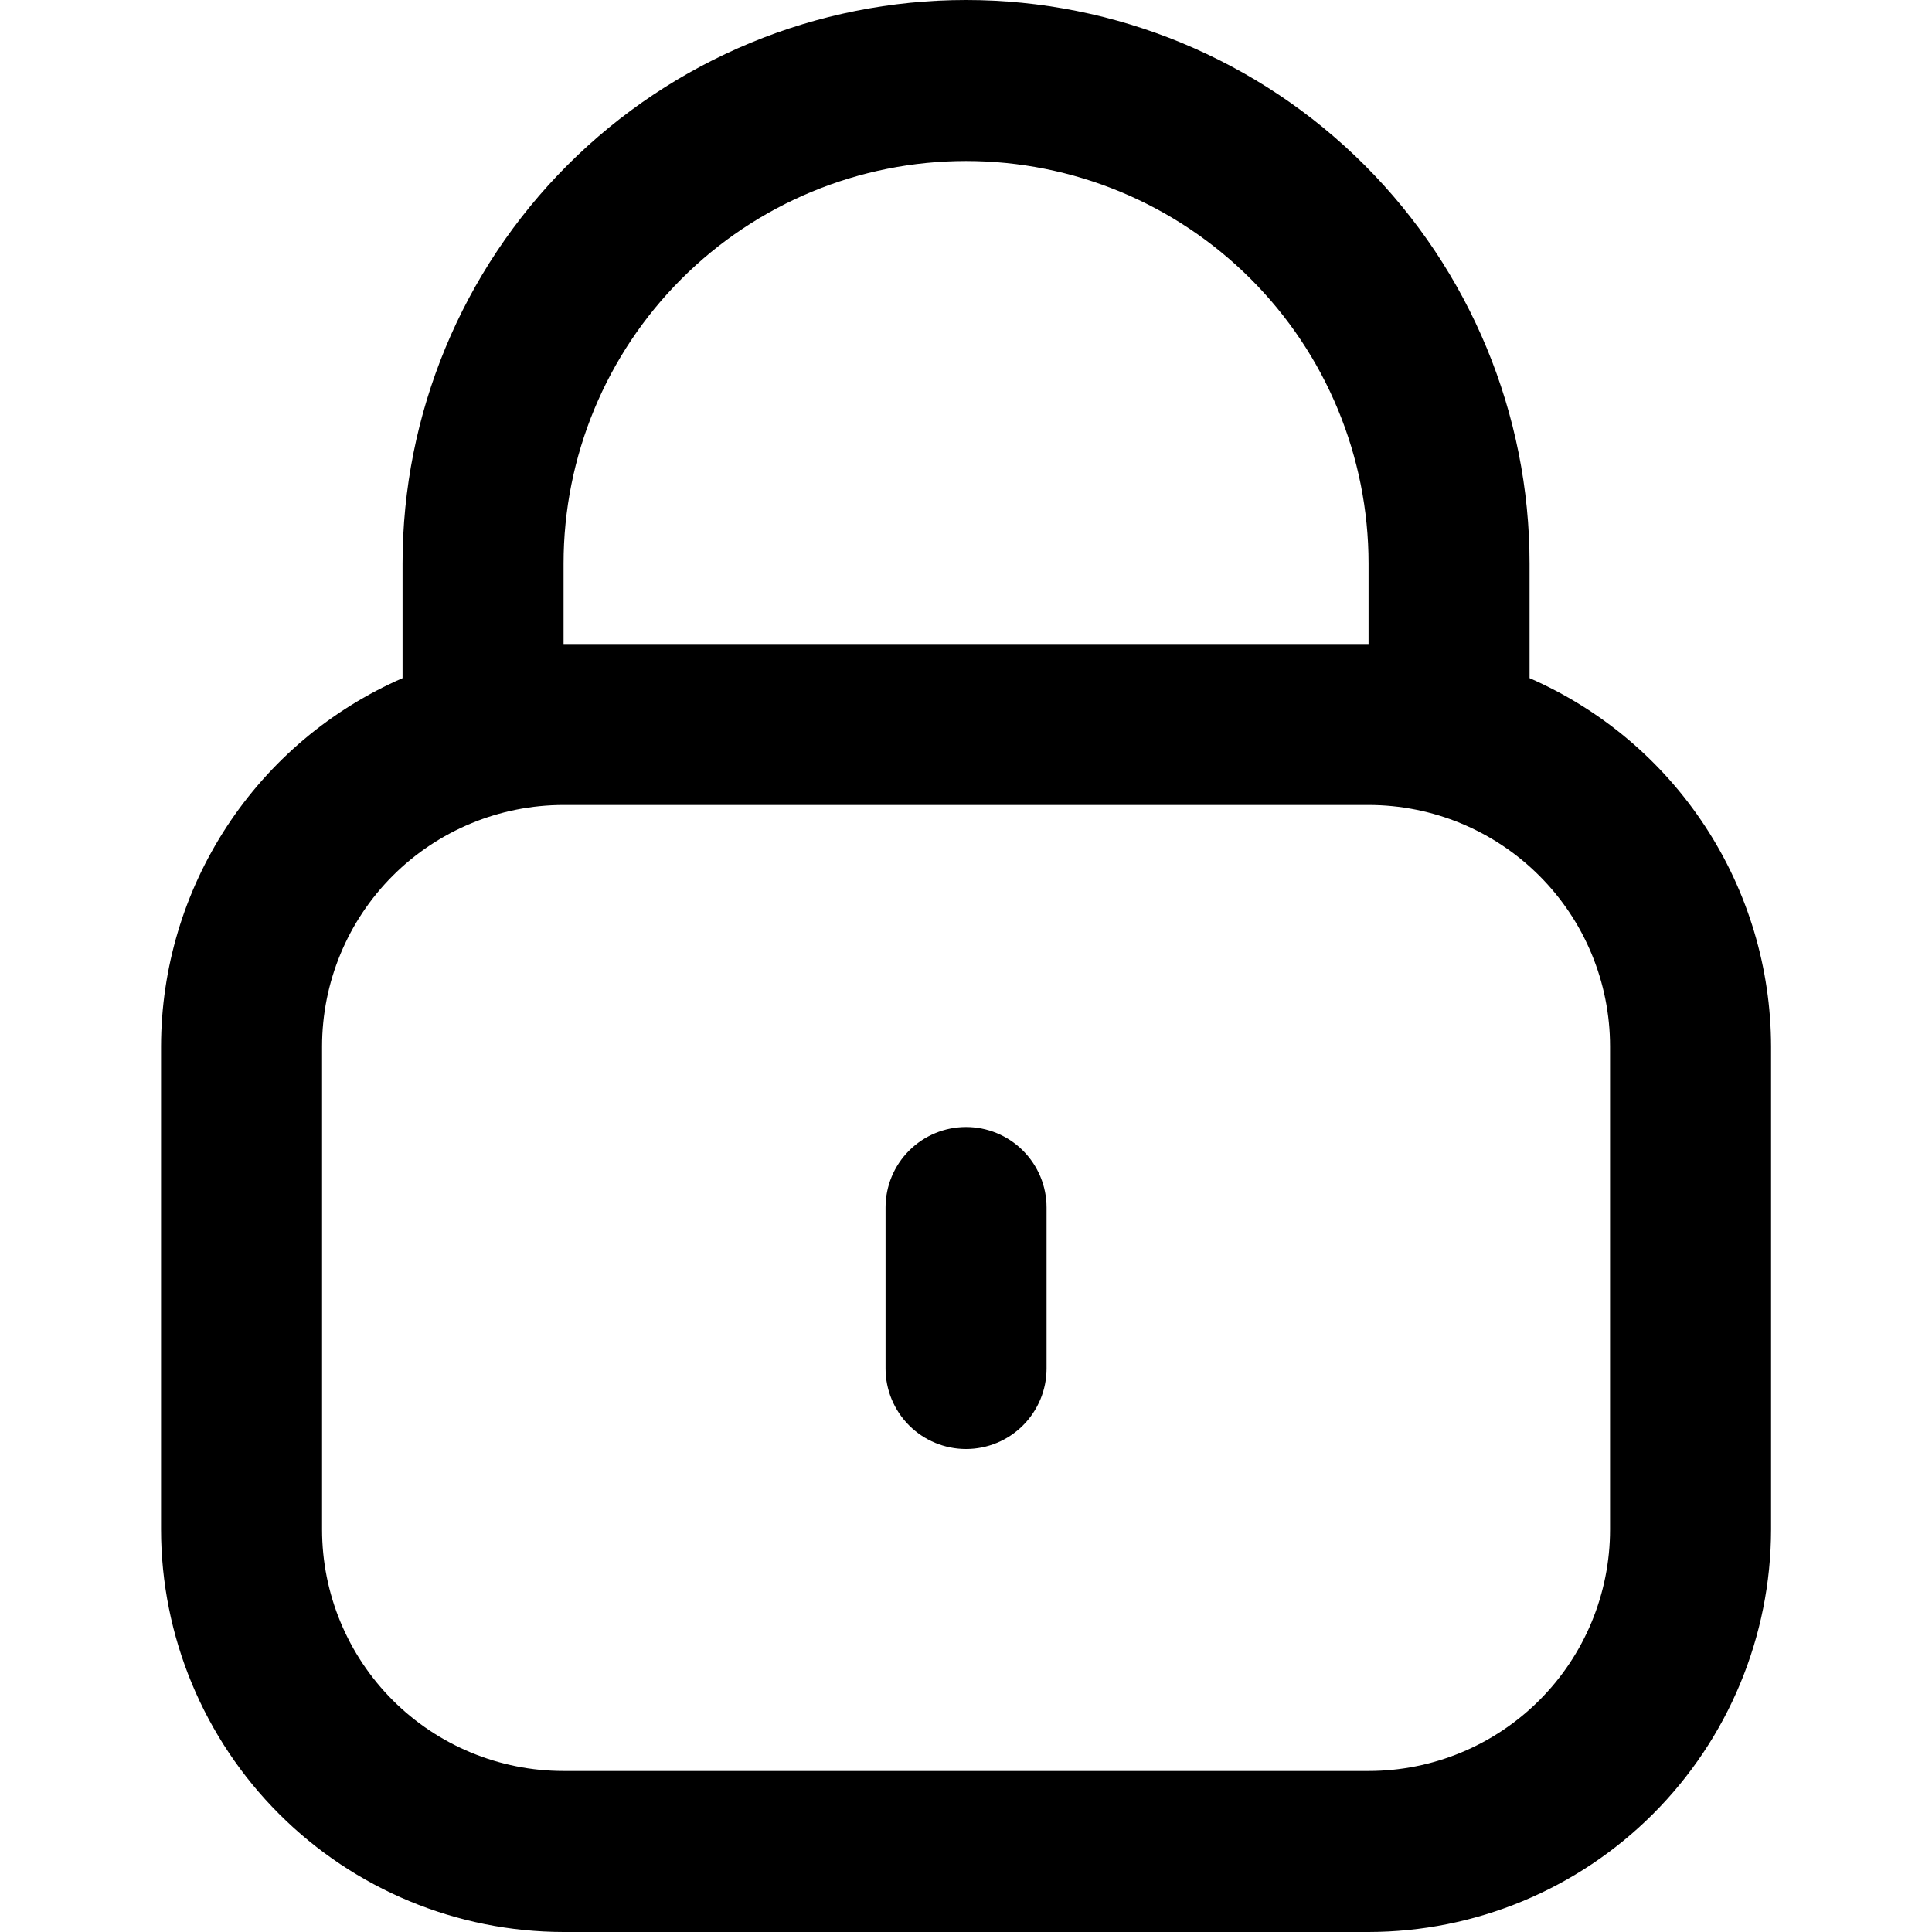 <svg width="50" height="50" viewBox="0 0 50 50" fill="none" xmlns="http://www.w3.org/2000/svg">
<g clip-path="url(#clip0_1257_10767)">
<path d="M39.585 17.55V14.583C39.585 10.716 38.048 7.006 35.313 4.271C32.578 1.536 28.869 0 25.001 0C21.134 0 17.424 1.536 14.689 4.271C11.954 7.006 10.418 10.716 10.418 14.583V17.55C8.562 18.36 6.983 19.693 5.873 21.386C4.763 23.079 4.171 25.059 4.168 27.083V39.583C4.171 42.345 5.27 44.993 7.223 46.945C9.175 48.898 11.823 49.997 14.585 50H35.418C38.18 49.997 40.827 48.898 42.78 46.945C44.733 44.993 45.831 42.345 45.835 39.583V27.083C45.832 25.059 45.239 23.079 44.129 21.386C43.019 19.693 41.44 18.36 39.585 17.55ZM14.585 14.583C14.585 11.821 15.682 9.171 17.636 7.218C19.589 5.264 22.239 4.167 25.001 4.167C27.764 4.167 30.413 5.264 32.367 7.218C34.321 9.171 35.418 11.821 35.418 14.583V16.667H14.585V14.583ZM41.668 39.583C41.668 41.241 41.01 42.831 39.837 44.003C38.665 45.175 37.076 45.833 35.418 45.833H14.585C12.927 45.833 11.337 45.175 10.165 44.003C8.993 42.831 8.335 41.241 8.335 39.583V27.083C8.335 25.426 8.993 23.836 10.165 22.664C11.337 21.492 12.927 20.833 14.585 20.833H35.418C37.076 20.833 38.665 21.492 39.837 22.664C41.01 23.836 41.668 25.426 41.668 27.083V39.583Z" fill="black"/>
<path d="M25.001 29.167C24.449 29.167 23.919 29.387 23.528 29.777C23.137 30.168 22.918 30.698 22.918 31.25V35.417C22.918 35.969 23.137 36.499 23.528 36.89C23.919 37.281 24.449 37.5 25.001 37.5C25.554 37.5 26.084 37.281 26.474 36.89C26.865 36.499 27.085 35.969 27.085 35.417V31.25C27.085 30.698 26.865 30.168 26.474 29.777C26.084 29.387 25.554 29.167 25.001 29.167Z" fill="black"/>
</g>
<defs>
<clipPath id="clip0_1257_10767">
<rect width="50" height="50" fill="white"/>
</clipPath>
</defs>
</svg>
